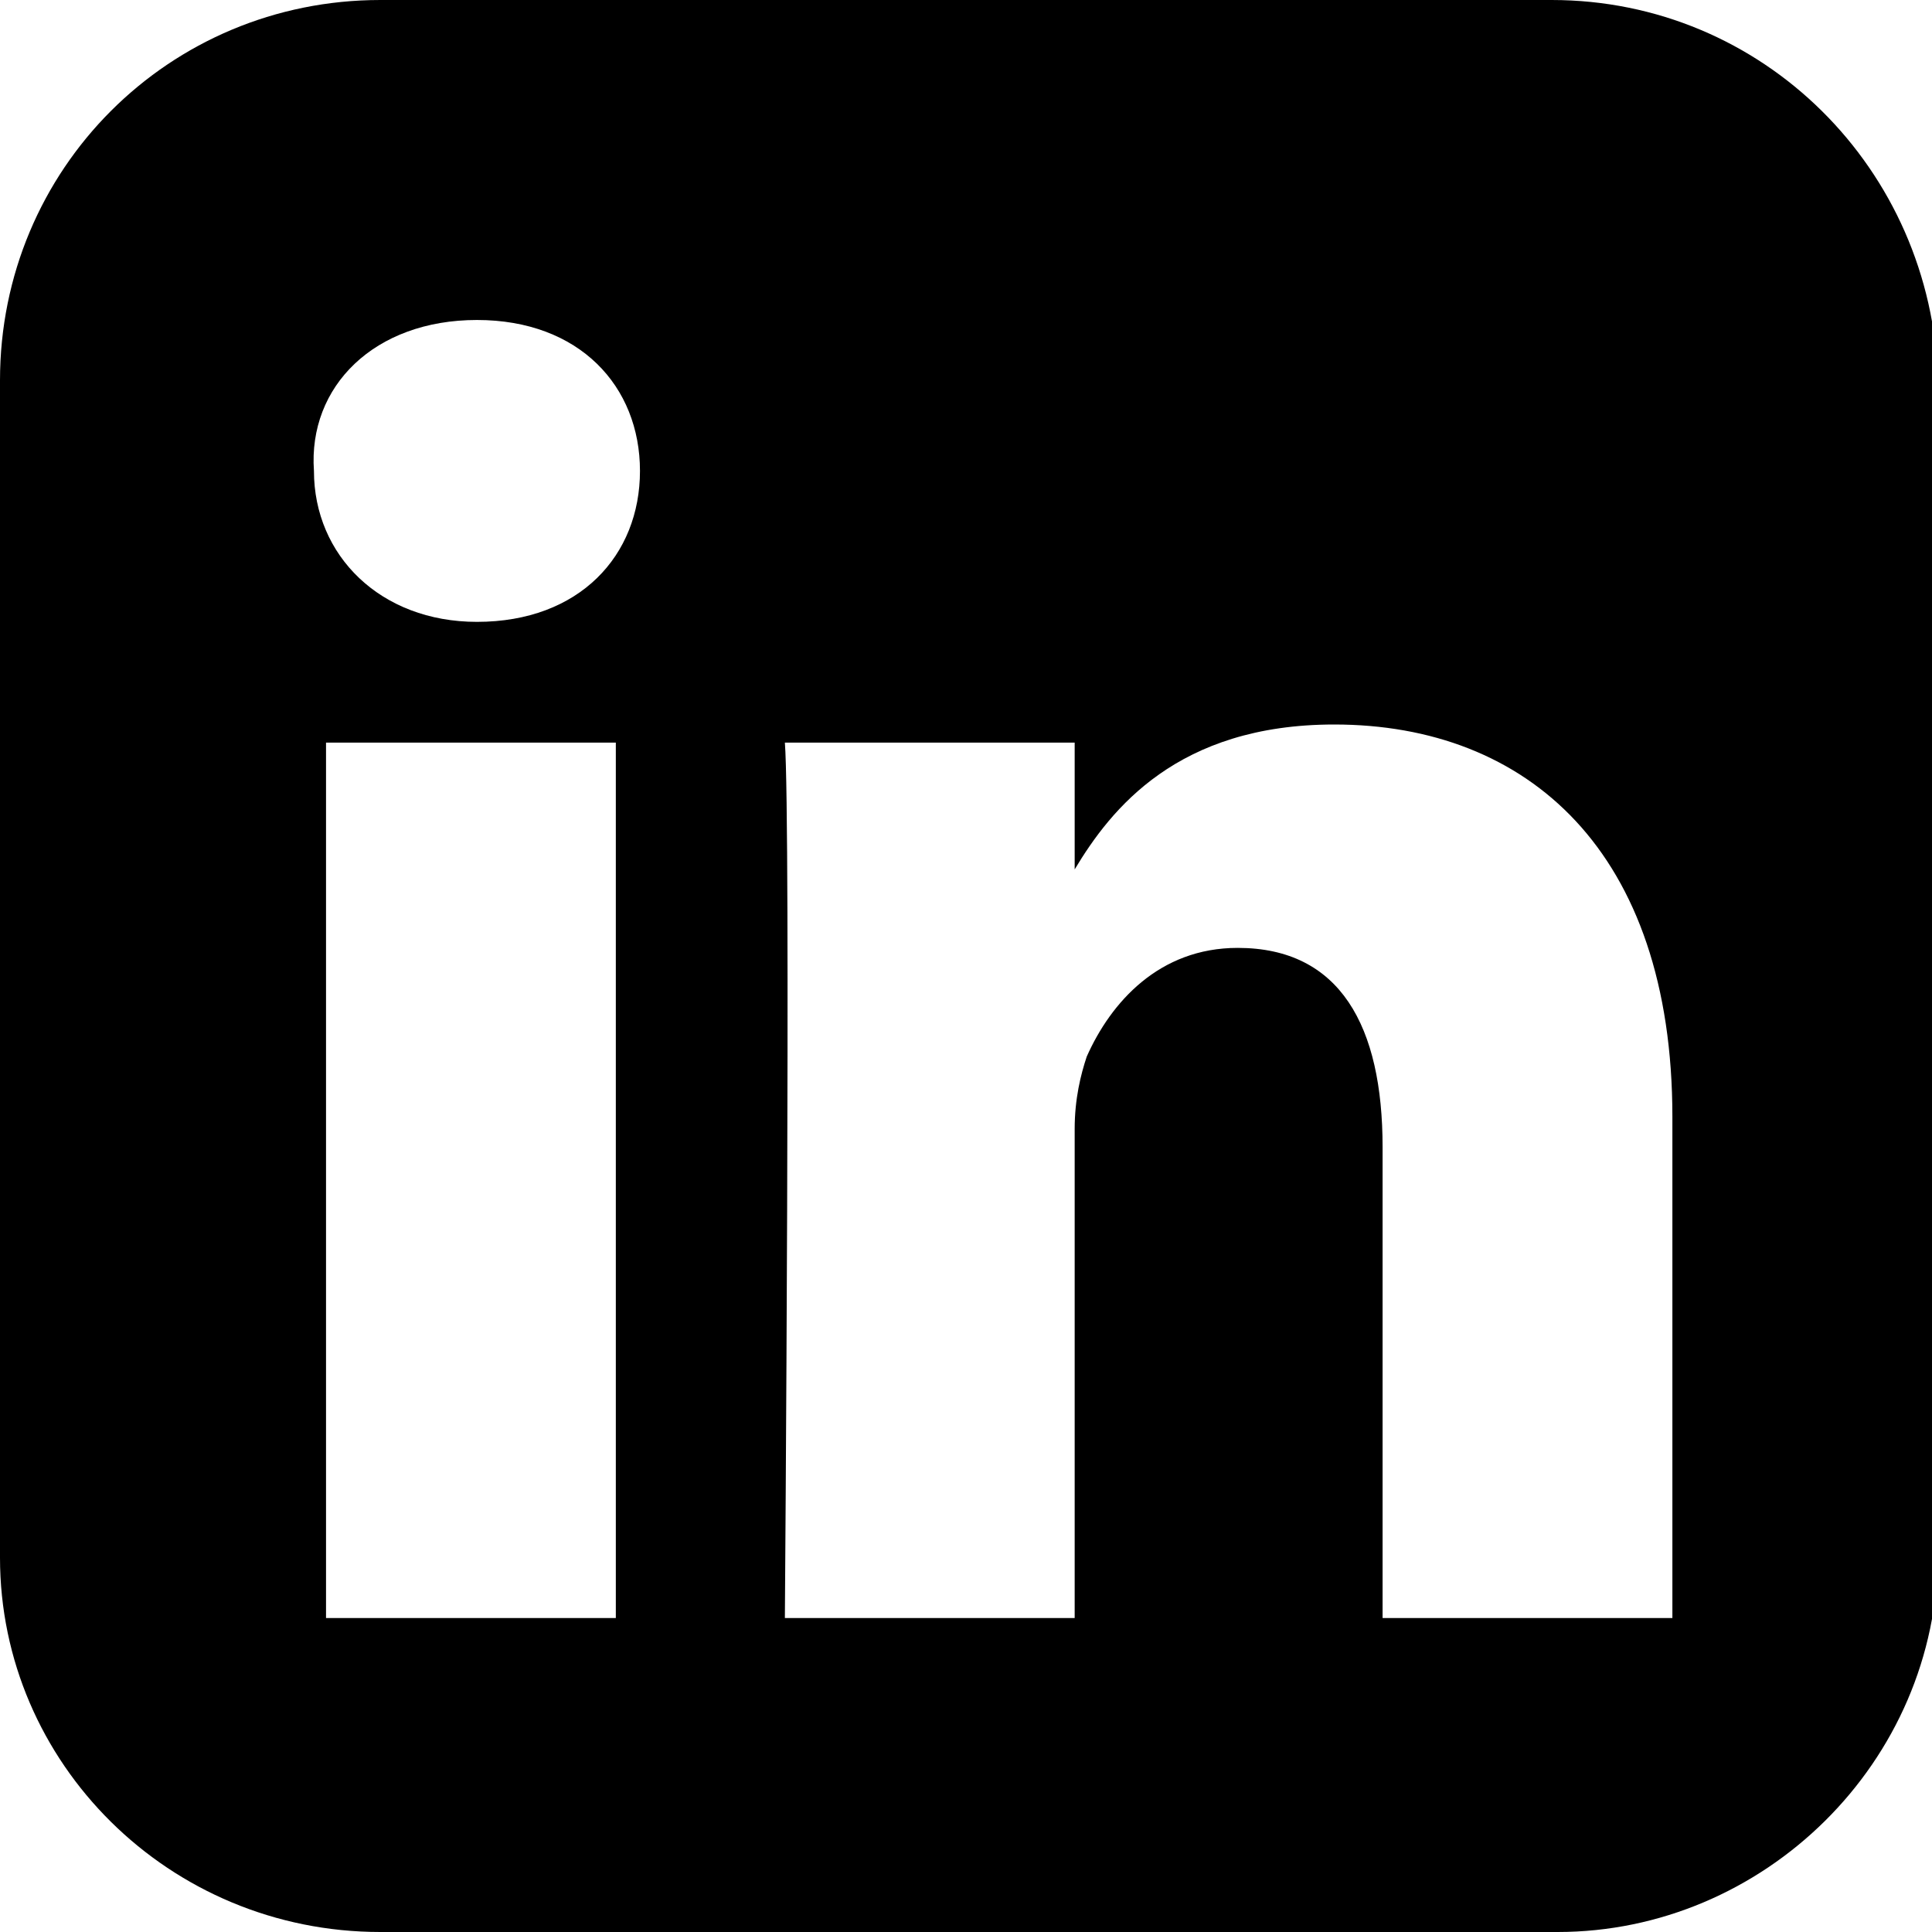 <?xml version="1.0" encoding="utf-8"?>
<!-- Generator: Adobe Illustrator 26.3.1, SVG Export Plug-In . SVG Version: 6.00 Build 0)  -->
<svg version="1.1" id="Layer_1" xmlns="http://www.w3.org/2000/svg" xmlns:xlink="http://www.w3.org/1999/xlink" x="0px" y="0px"
	 viewBox="0 0 32 32" style="enable-background:new 0 0 32 32;" xml:space="preserve">
<path d="M6.3,0C2.8,0,0,2.8,0,6.3v19.5C0,29.2,2.8,32,6.3,32h19.5c3.4,0,6.3-2.8,6.3-6.3V6.3C32,2.8,29.2,0,25.7,0H6.3z M7.9,5.3
	c1.7,0,2.7,1.1,2.7,2.5c0,1.4-1,2.5-2.7,2.5h0c-1.6,0-2.7-1.1-2.7-2.5C5.1,6.4,6.2,5.3,7.9,5.3L7.9,5.3z M22.1,12
	c3.2,0,5.6,2.1,5.6,6.5v8.3h-4.8v-7.8c0-2-0.7-3.3-2.4-3.3c-1.3,0-2.1,0.9-2.5,1.8c-0.1,0.3-0.2,0.7-0.2,1.2v8.1h-4.8
	c0,0,0.1-13.2,0-14.5h4.8v2.1C18.4,13.4,19.5,12,22.1,12L22.1,12z M5.4,12.3h4.8v14.5H5.4C5.4,26.8,5.4,12.3,5.4,12.3z"/>
</svg>
